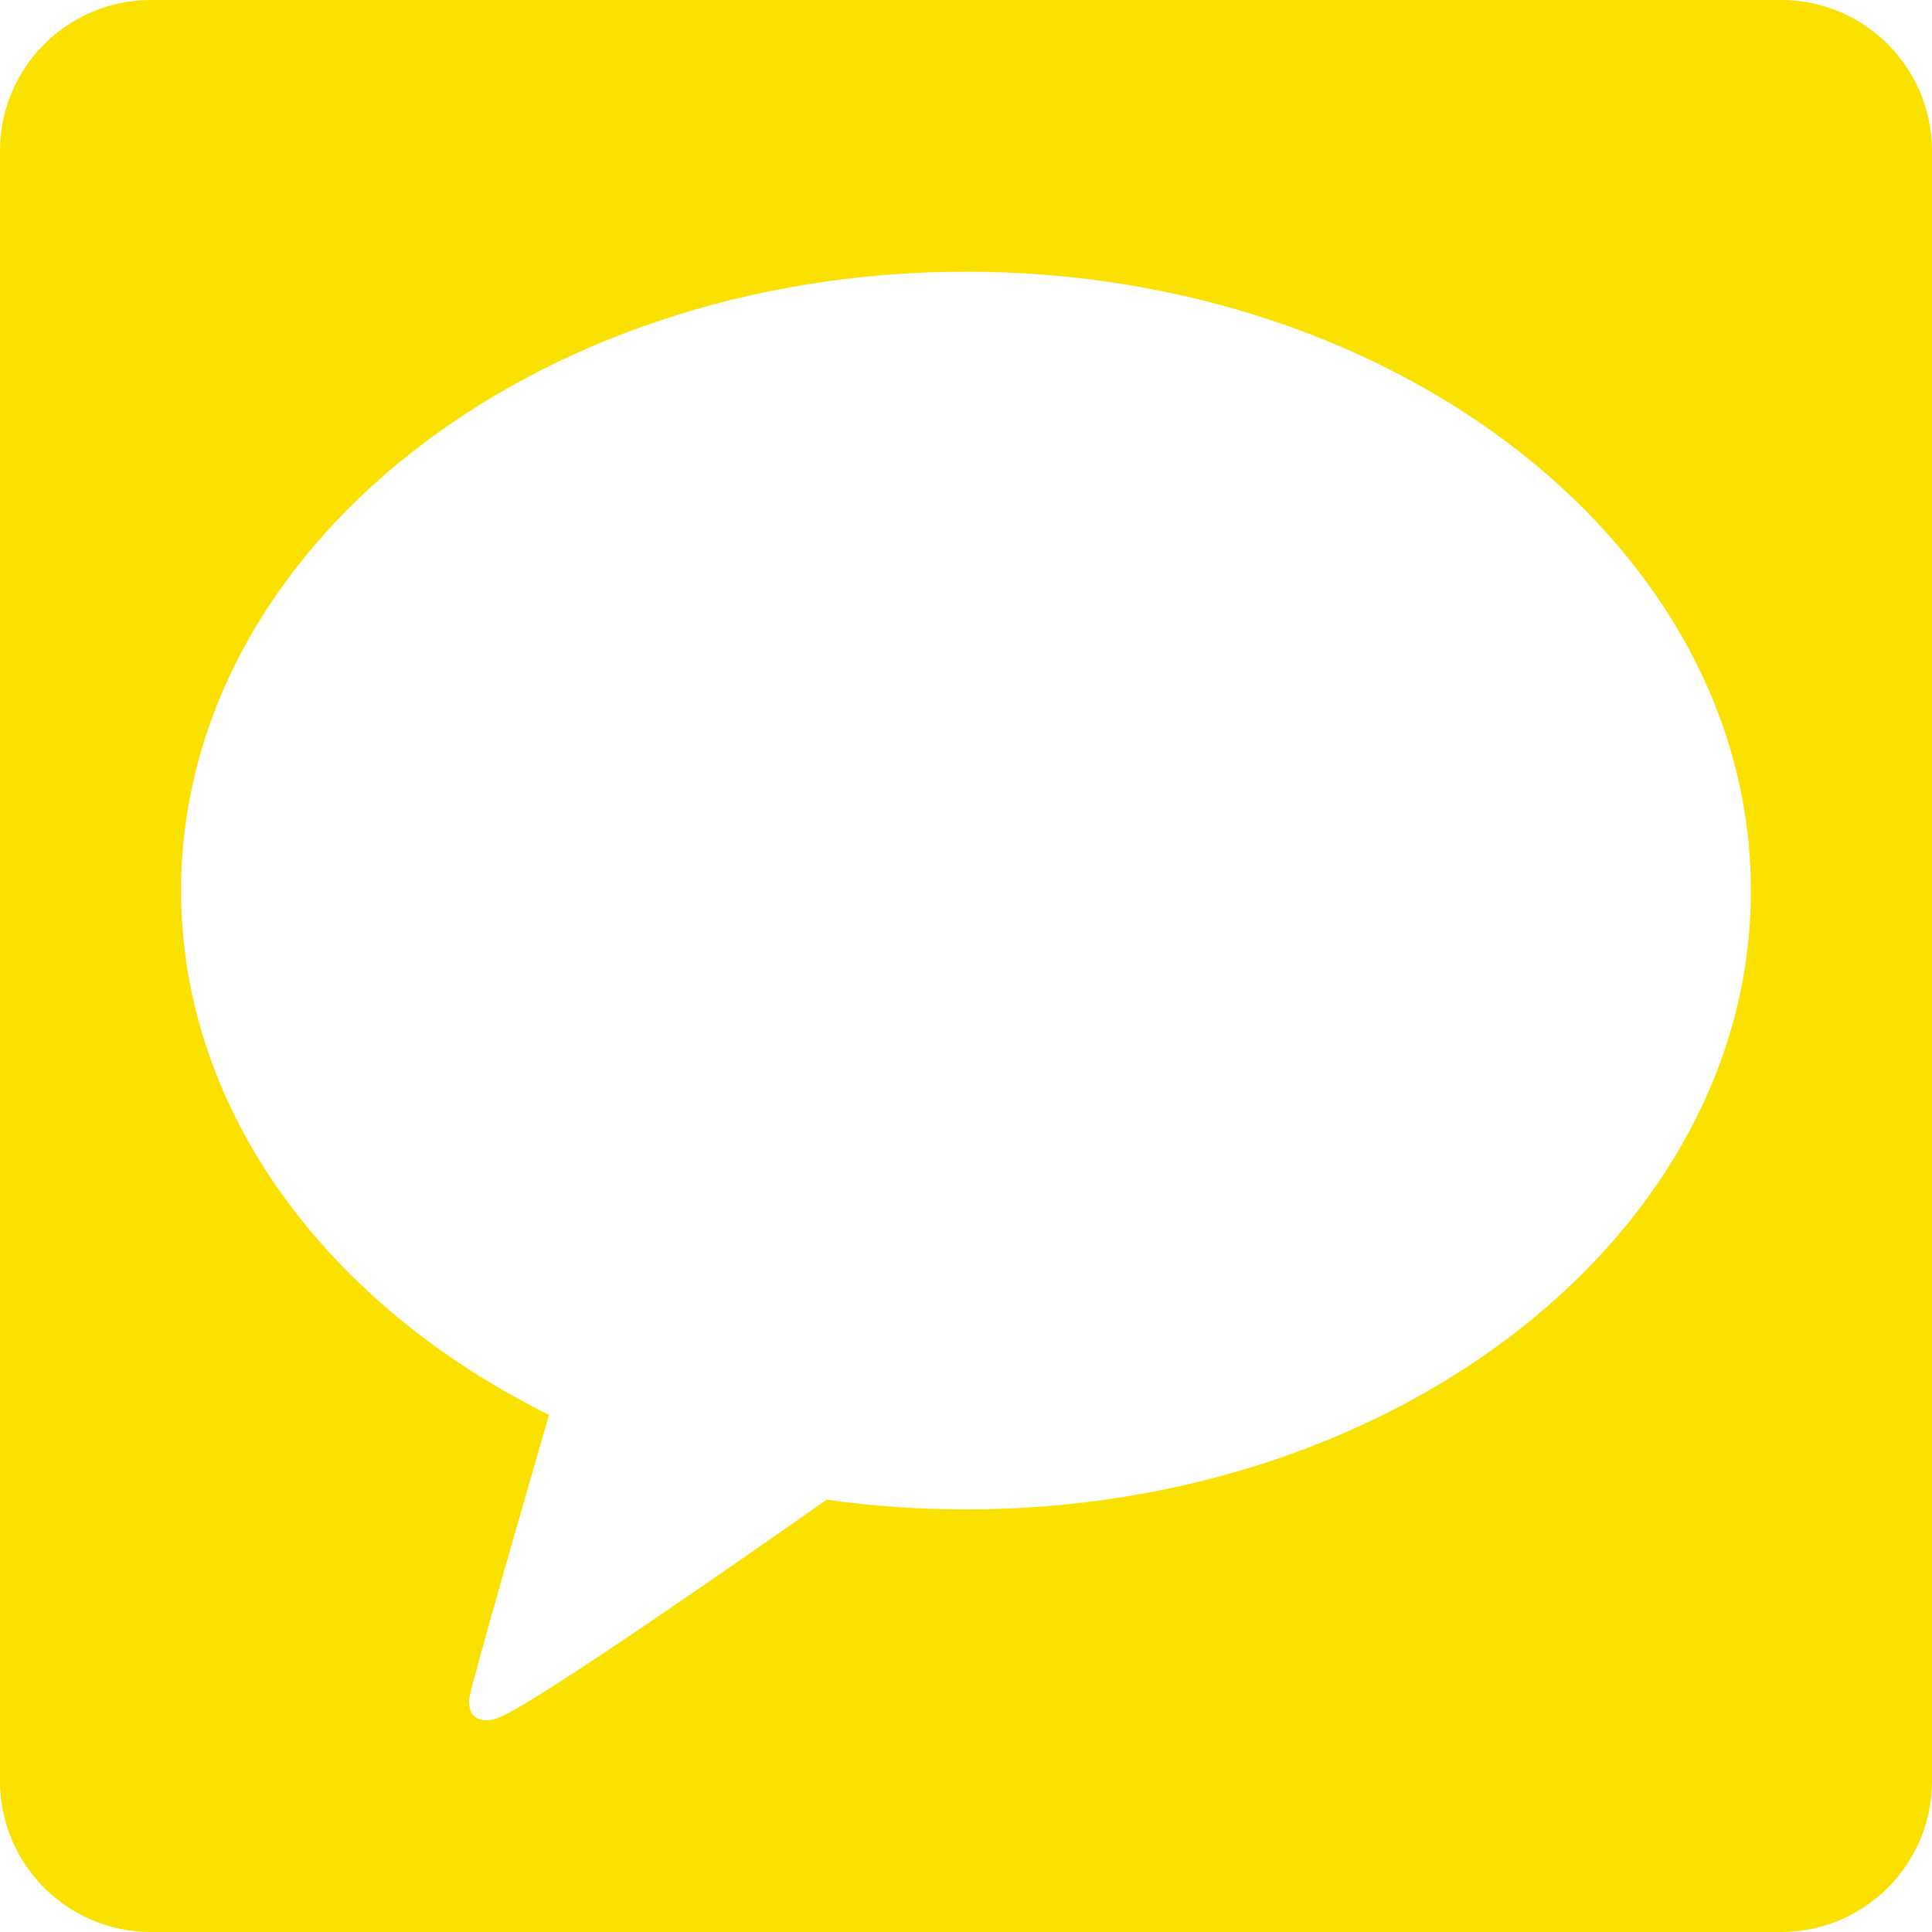﻿<?xml version="1.0" encoding="utf-8"?>
<svg version="1.1" xmlns:xlink="http://www.w3.org/1999/xlink" width="30px" height="30px" xmlns="http://www.w3.org/2000/svg">
  <g transform="matrix(1 0 0 1 -66 -565 )">
    <path d="M 30 2.344  C 30 1.049  28.95 0  27.656 0  C 27.656 0  2.344 0  2.344 0  C 1.049 0  0 1.05  0 2.344  C 0 2.344  0 27.656  0 27.656  C 0 28.951  1.05 30  2.344 30  C 2.344 30  27.656 30  27.656 30  C 28.951 30  30 28.95  30 27.656  C 30 27.656  30 2.344  30 2.344  Z M 27.188 13.829  C 27.188 19.136  21.731 23.438  15 23.438  C 14.26 23.438  13.538 23.387  12.835 23.287  C 12.132 23.782  8.069 26.636  7.685 26.69  C 7.685 26.69  7.529 26.751  7.395 26.672  C 7.261 26.594  7.285 26.386  7.285 26.386  C 7.325 26.111  8.339 22.614  8.525 21.97  C 5.094 20.27  2.812 17.259  2.812 13.829  C 2.812 8.521  8.269 4.219  15 4.219  C 21.731 4.219  27.188 8.521  27.188 13.829  Z " fill-rule="nonzero" fill="#fae100" stroke="none" transform="matrix(1 0 0 1 66 565 )" />
  </g>
</svg>